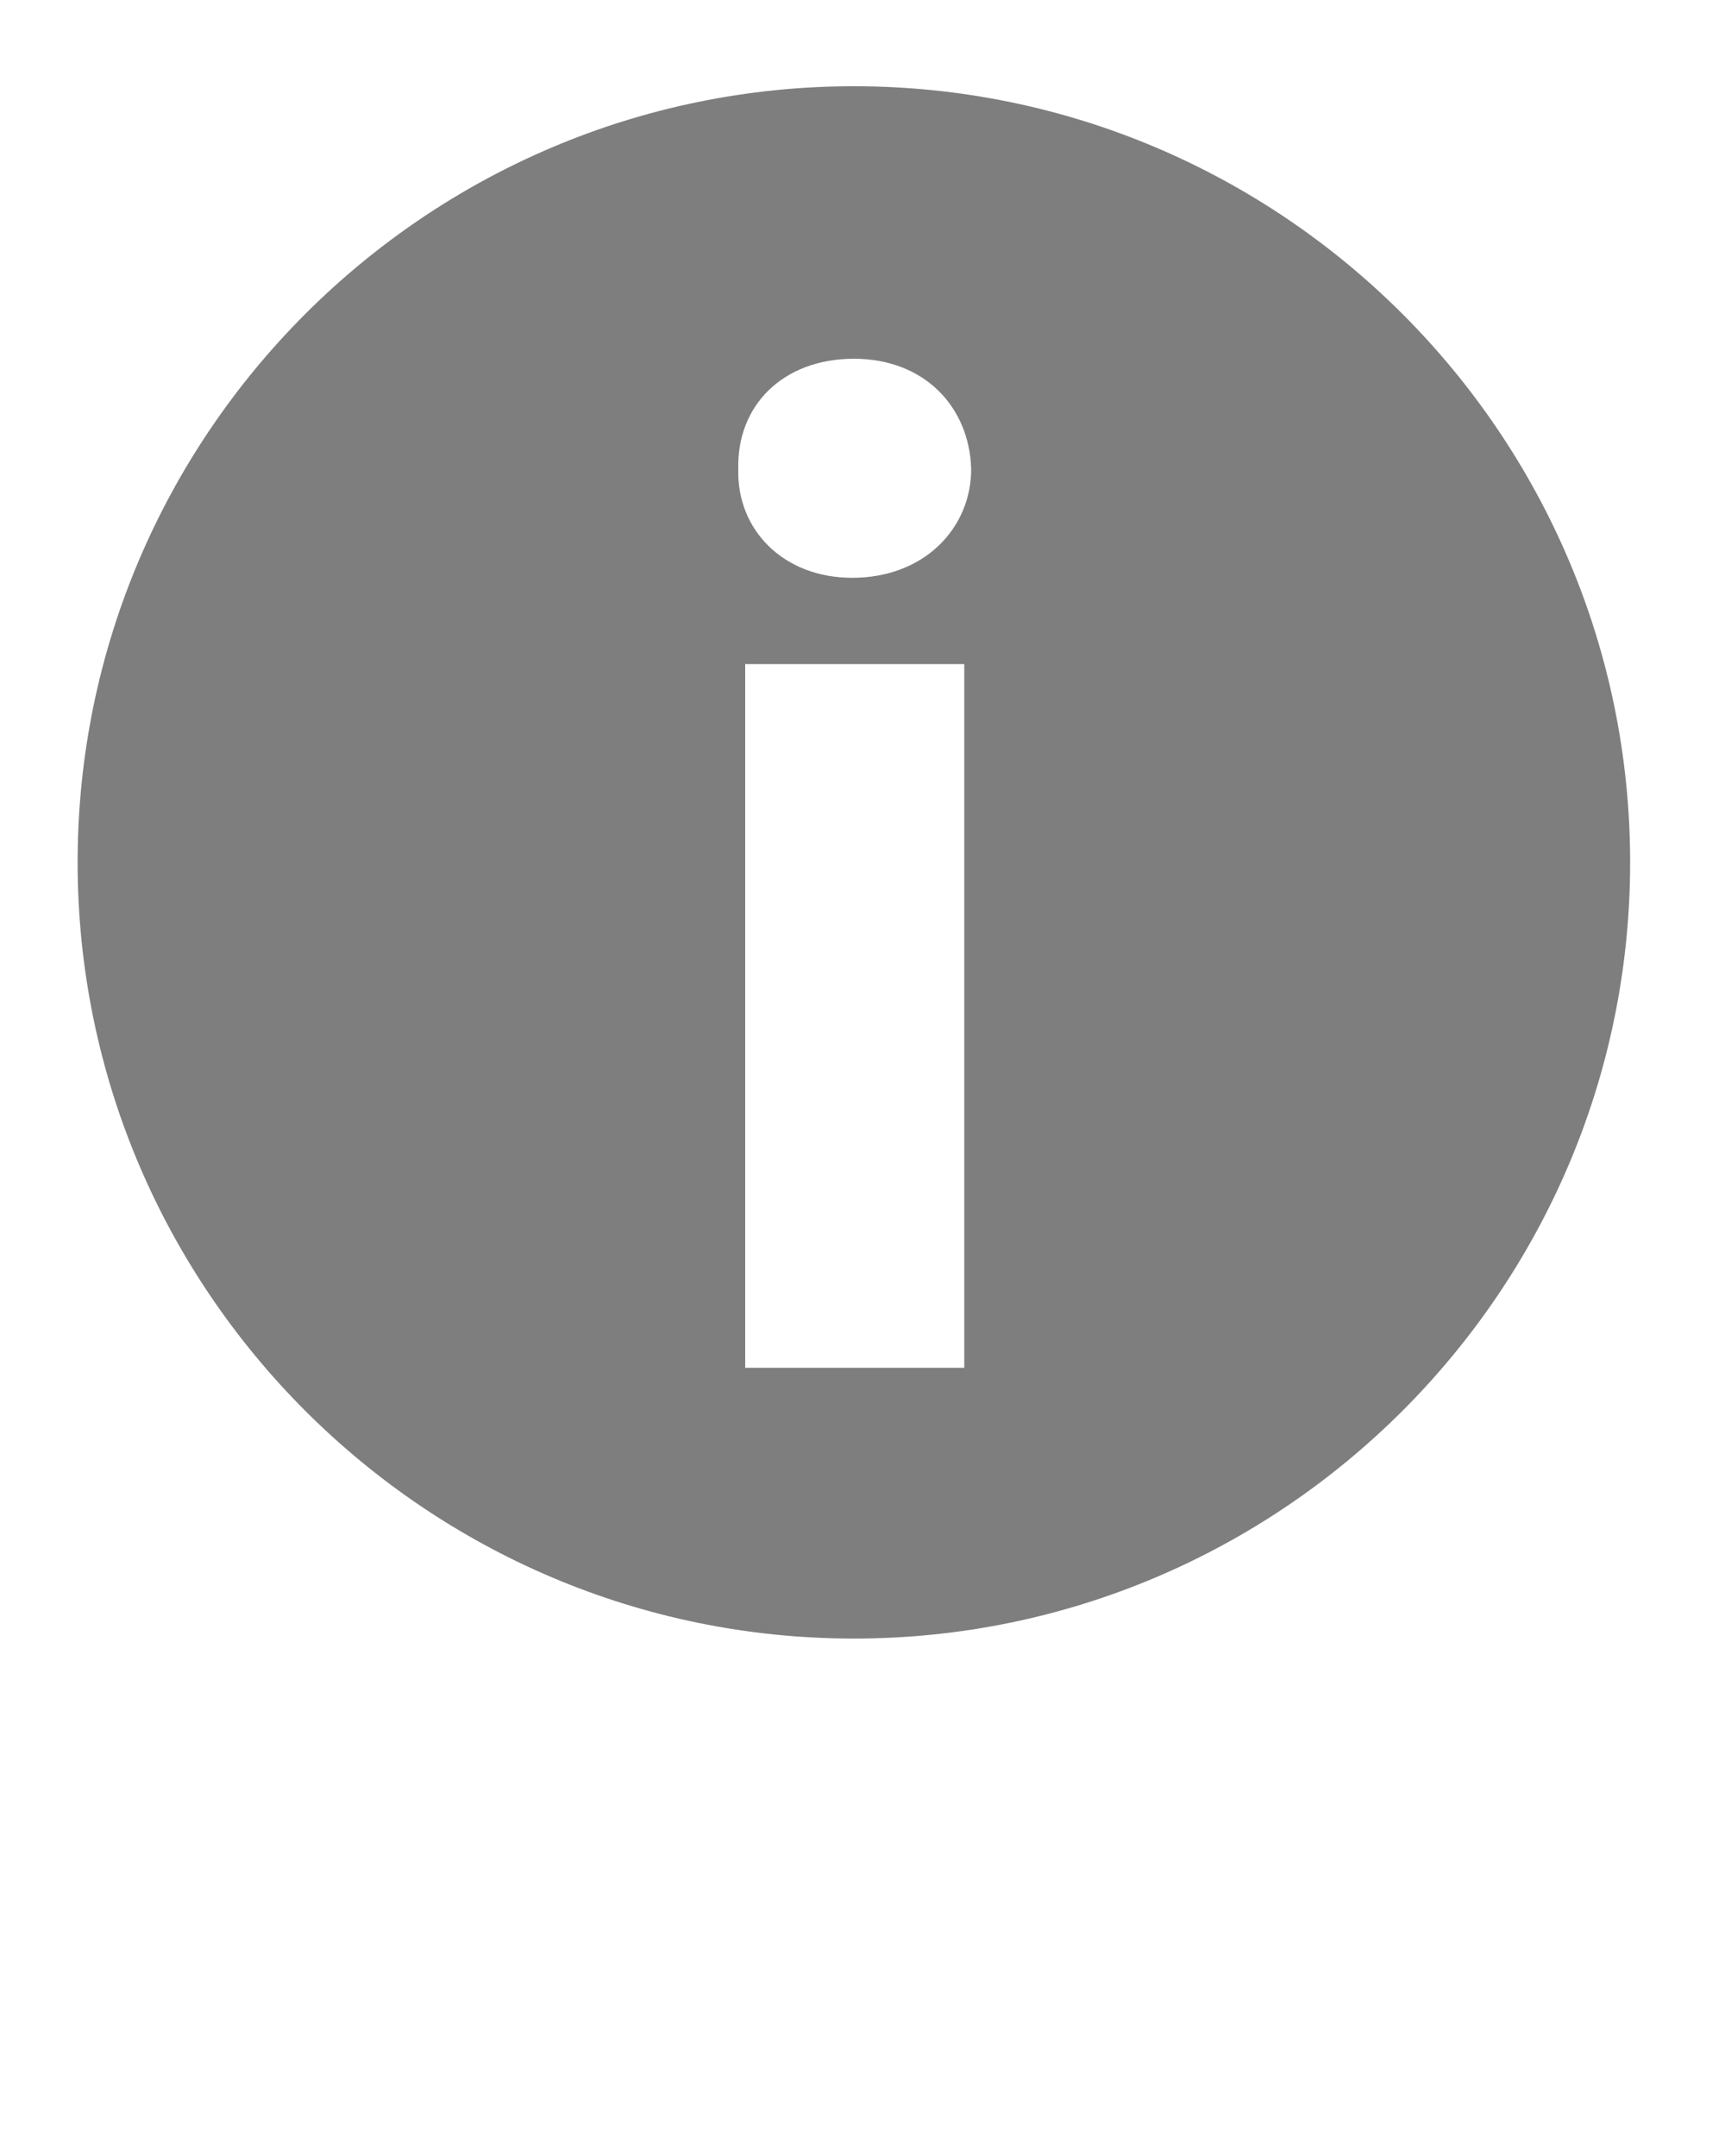 <svg xmlns="http://www.w3.org/2000/svg" xmlns:xlink="http://www.w3.org/1999/xlink" version="1.1" x="0px" y="0px" fill="#7E7E7E" viewBox="0 0 100 125" enable-background="new 0 0 100 100" xml:space="preserve">
    <path d="M49.5,5c-24.8,0-45,20.2-45,45c0,24.8,20.2,45,45,45c24.8,0,45-20.2,45-45C94.5,25.2,74.3,5,49.5,5z   M55.8,79.3H43.2V38.5h12.7V79.3z M49.4,33.5c-4,0-6.7-2.8-6.6-6.3c-0.1-3.7,2.6-6.4,6.7-6.4c4.1,0,6.7,2.8,6.8,6.4  C56.3,30.6,53.6,33.5,49.4,33.5z" />
</svg>
